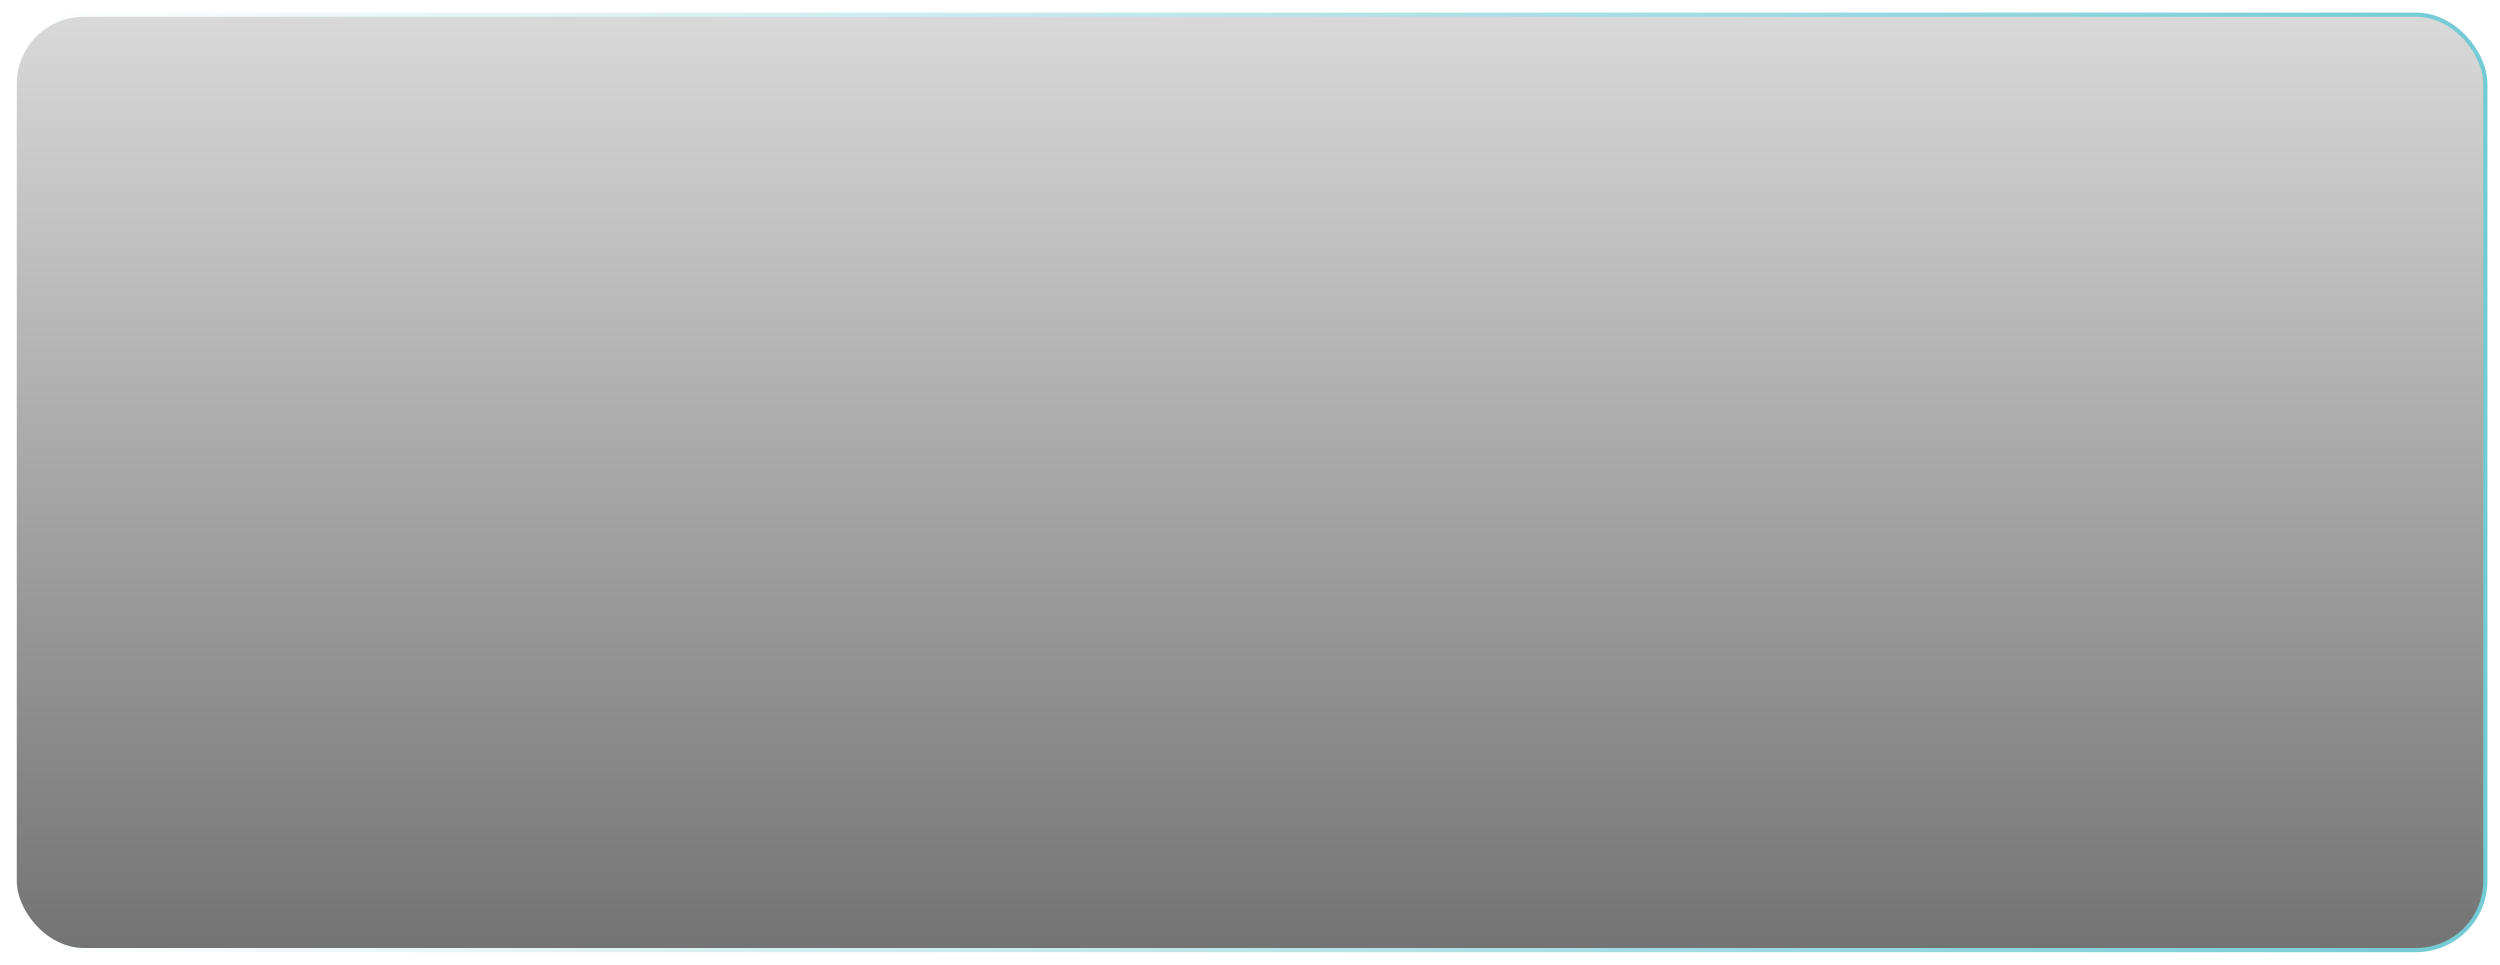 <svg width="1192" height="460" viewBox="0 0 1192 460" fill="none" xmlns="http://www.w3.org/2000/svg">
	<!-- Nền gradient với bo góc nằm bên trong viền -->
	<rect x="7" y="7" width="1178" height="446" rx="33" fill="url(#backgroundGradient)" />
	<g style="mix-blend-mode:hard-light" filter="url(#filter0_f_441_4071)">
		<rect x="7" y="7" width="1178" height="446" rx="33" stroke="url(#paint0_linear_441_4071)" stroke-width="2" />
	</g>
	<defs>
		<!-- Định nghĩa nền gradient từ trên xuống dưới -->
		<linearGradient id="backgroundGradient" x1="0" y1="0" x2="0" y2="1" gradientUnits="objectBoundingBox">
			<stop offset="0%" stop-color="#D9D9D933" />
			<stop offset="100%" stop-color="#73737333" />
		</linearGradient>
		<filter id="filter0_f_441_4071" x="0" y="0" width="1192" height="460" filterUnits="userSpaceOnUse" color-interpolation-filters="sRGB">
			<feFlood flood-opacity="0" result="BackgroundImageFix" />
			<feBlend mode="normal" in="SourceGraphic" in2="BackgroundImageFix" result="shape" />
			<feGaussianBlur stdDeviation="3" result="effect1_foregroundBlur_441_4071" />
		</filter>
		<linearGradient id="paint0_linear_441_4071" x1="8" y1="230" x2="1184" y2="230" gradientUnits="userSpaceOnUse">
			<stop stop-color="white" />
			<stop offset="1" stop-color="#73CBD5" />
		</linearGradient>
	</defs>
</svg>
